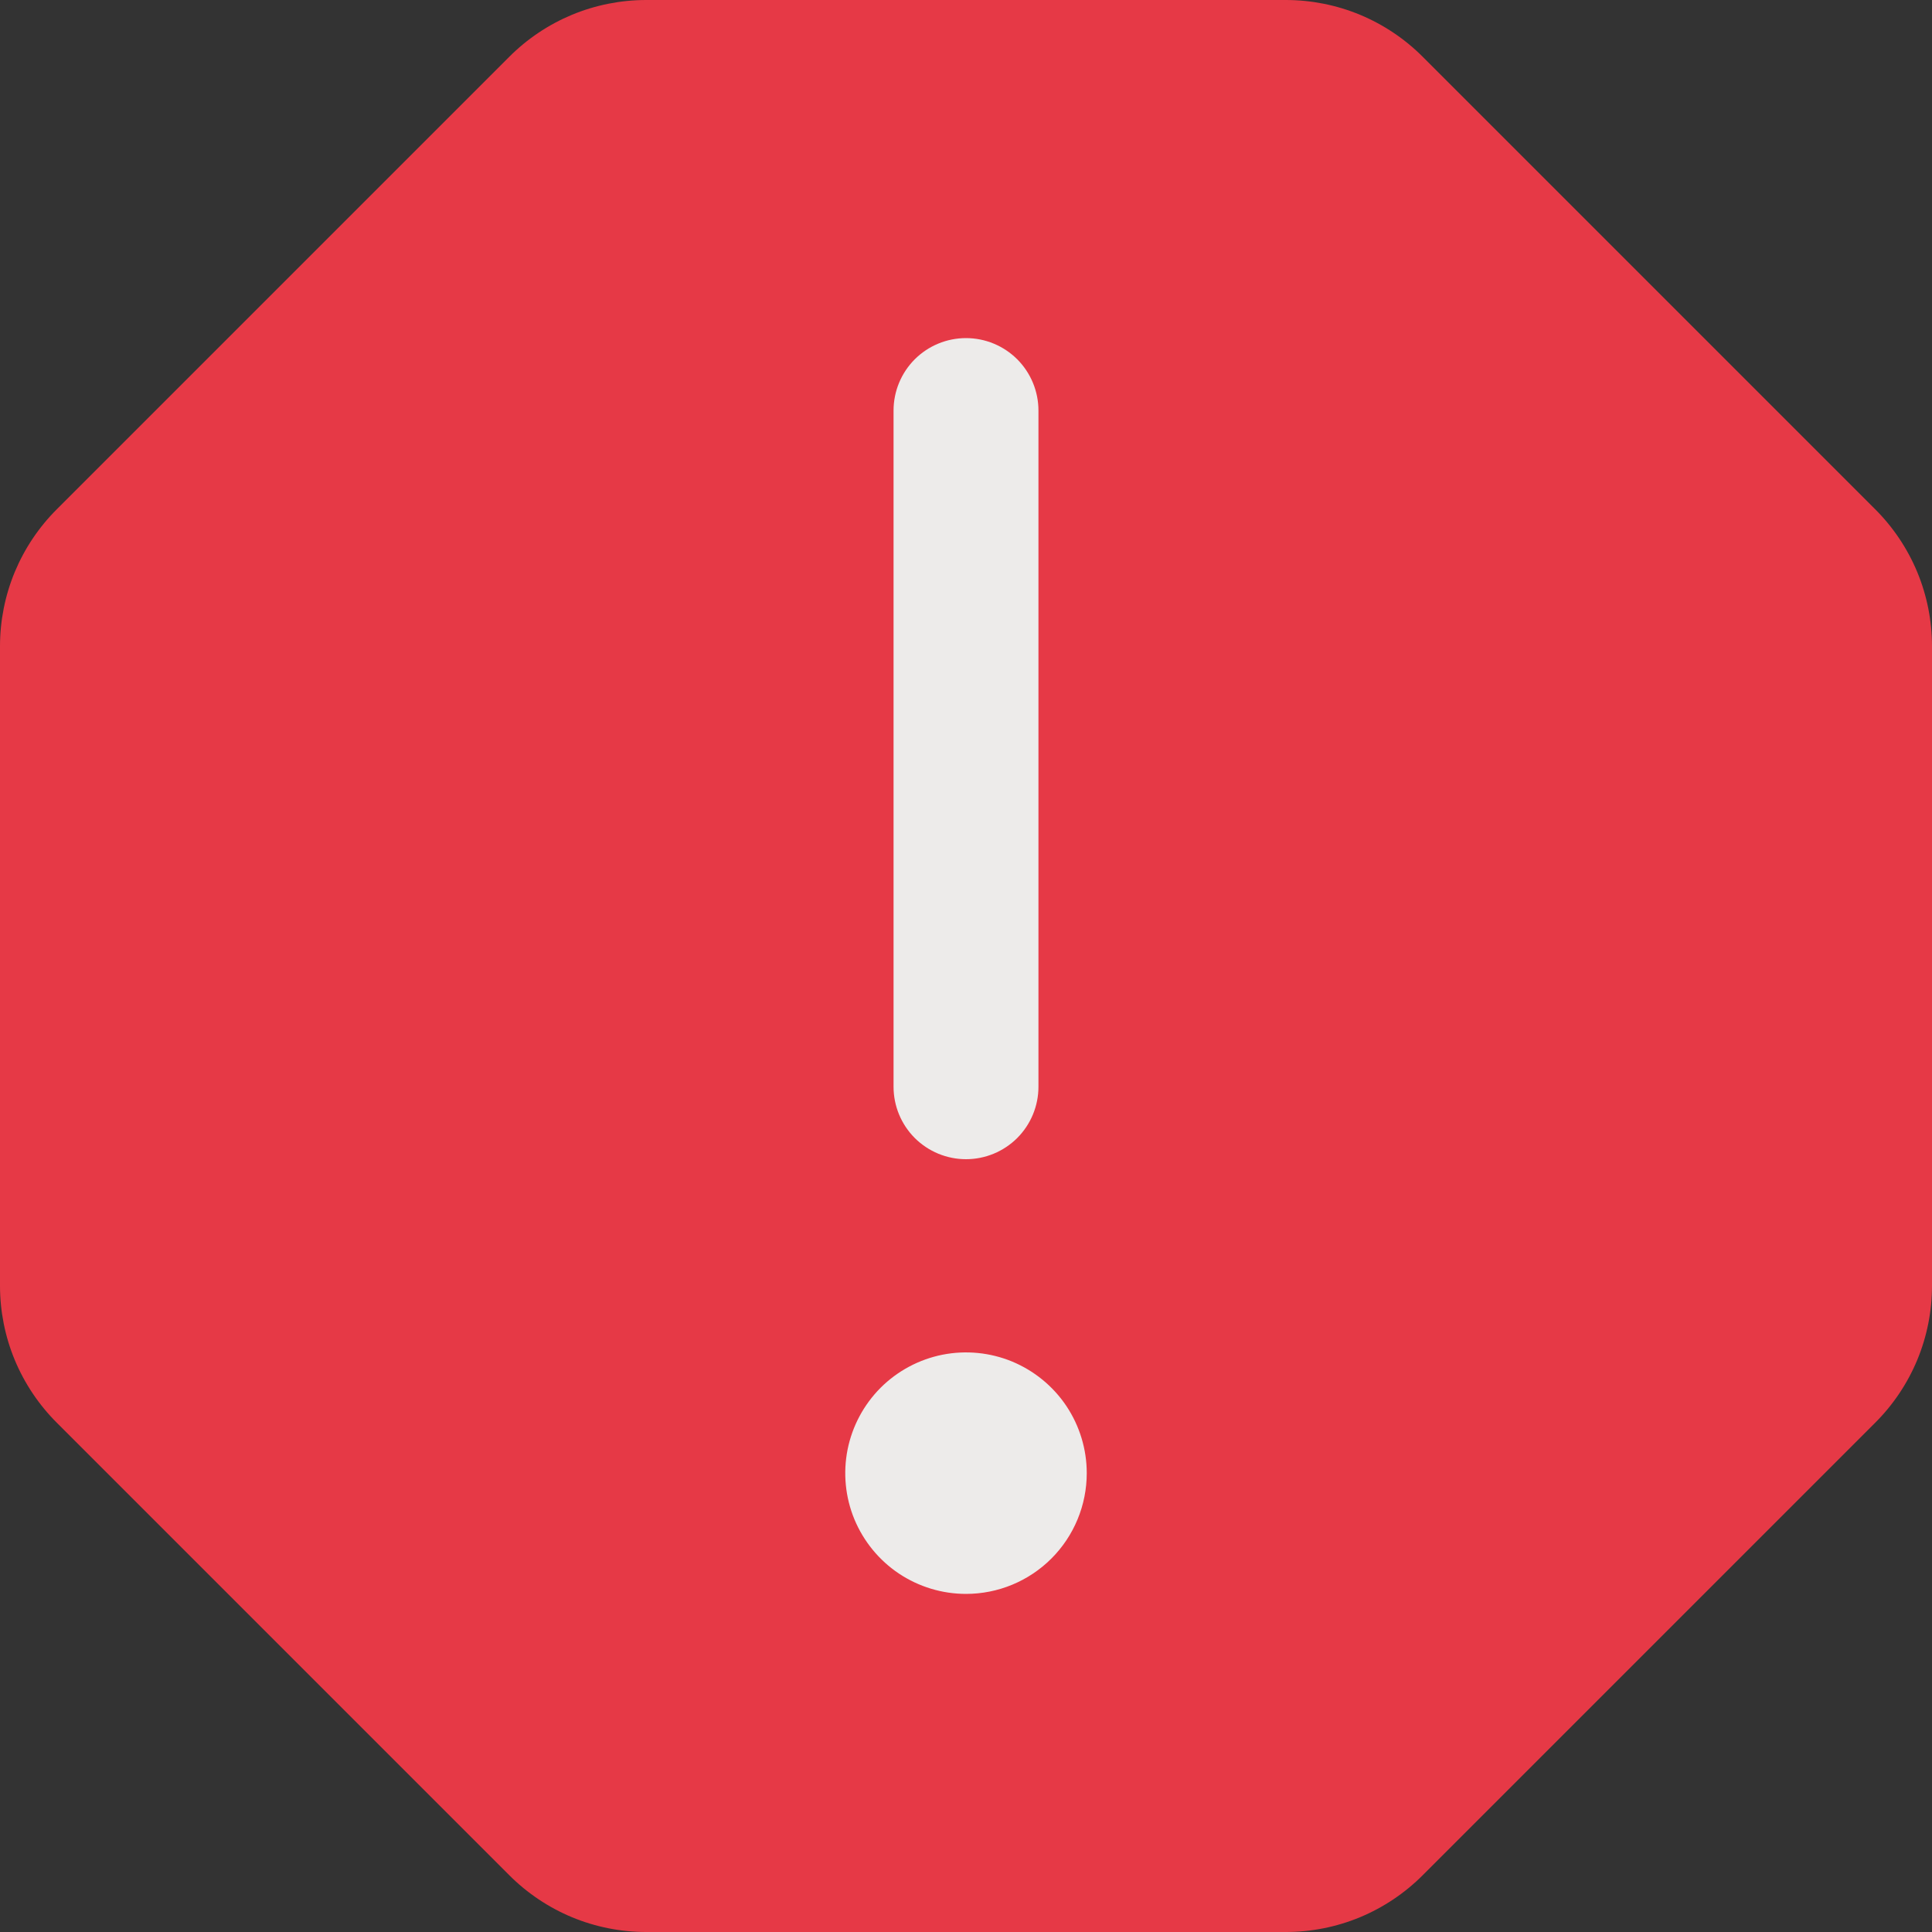 <svg width="40" height="40" viewBox="0 0 40 40" fill="none" xmlns="http://www.w3.org/2000/svg">
<rect x="0" y="0" width="40" height="40" fill="#333333" stroke="none"/>
<g clip-path="url(#clip0_3_20)">
<path d="M26.62 1.25586e-06H13.38C12.852 -0 12.329 0.104 11.842 0.306C11.355 0.509 10.912 0.806 10.54 1.18L1.18 10.54C0.806 10.912 0.509 11.355 0.306 11.842C0.104 12.329 -0 12.852 1.25586e-06 13.38V26.62C-0 27.148 0.104 27.671 0.306 28.158C0.509 28.645 0.806 29.088 1.18 29.46L10.54 38.82C10.912 39.194 11.355 39.491 11.842 39.694C12.329 39.896 12.852 40 13.38 40H26.62C27.148 40 27.671 39.896 28.158 39.694C28.645 39.491 29.088 39.194 29.46 38.82L38.82 29.46C39.194 29.088 39.491 28.645 39.694 28.158C39.896 27.671 40 27.148 40 26.62V13.38C40 12.852 39.896 12.329 39.694 11.842C39.491 11.355 39.194 10.912 38.82 10.54L29.46 1.18C29.088 0.806 28.645 0.509 28.158 0.306C27.671 0.104 27.148 -0 26.62 1.25586e-06Z" fill="#E63946"/>
<path d="M21.5 22.5V8.5C21.5 8.102 21.342 7.721 21.061 7.439C20.779 7.158 20.398 7 20 7C19.602 7 19.221 7.158 18.939 7.439C18.658 7.721 18.5 8.102 18.5 8.5V22.5C18.5 22.898 18.658 23.279 18.939 23.561C19.221 23.842 19.602 24 20 24C20.398 24 20.779 23.842 21.061 23.561C21.342 23.279 21.5 22.898 21.5 22.5ZM20 33C19.506 33 19.022 32.853 18.611 32.579C18.2 32.304 17.88 31.913 17.69 31.457C17.501 31 17.452 30.497 17.548 30.012C17.645 29.527 17.883 29.082 18.232 28.732C18.582 28.383 19.027 28.145 19.512 28.048C19.997 27.952 20.5 28.001 20.957 28.19C21.413 28.38 21.804 28.7 22.079 29.111C22.353 29.522 22.5 30.006 22.5 30.5C22.5 31.163 22.237 31.799 21.768 32.268C21.299 32.737 20.663 33 20 33Z" fill="#EDEBEA"/>
</g>
<defs>
<clipPath id="clip0_3_20">
<rect width="40" height="40" fill="white"/>
</clipPath>
</defs>
</svg>
